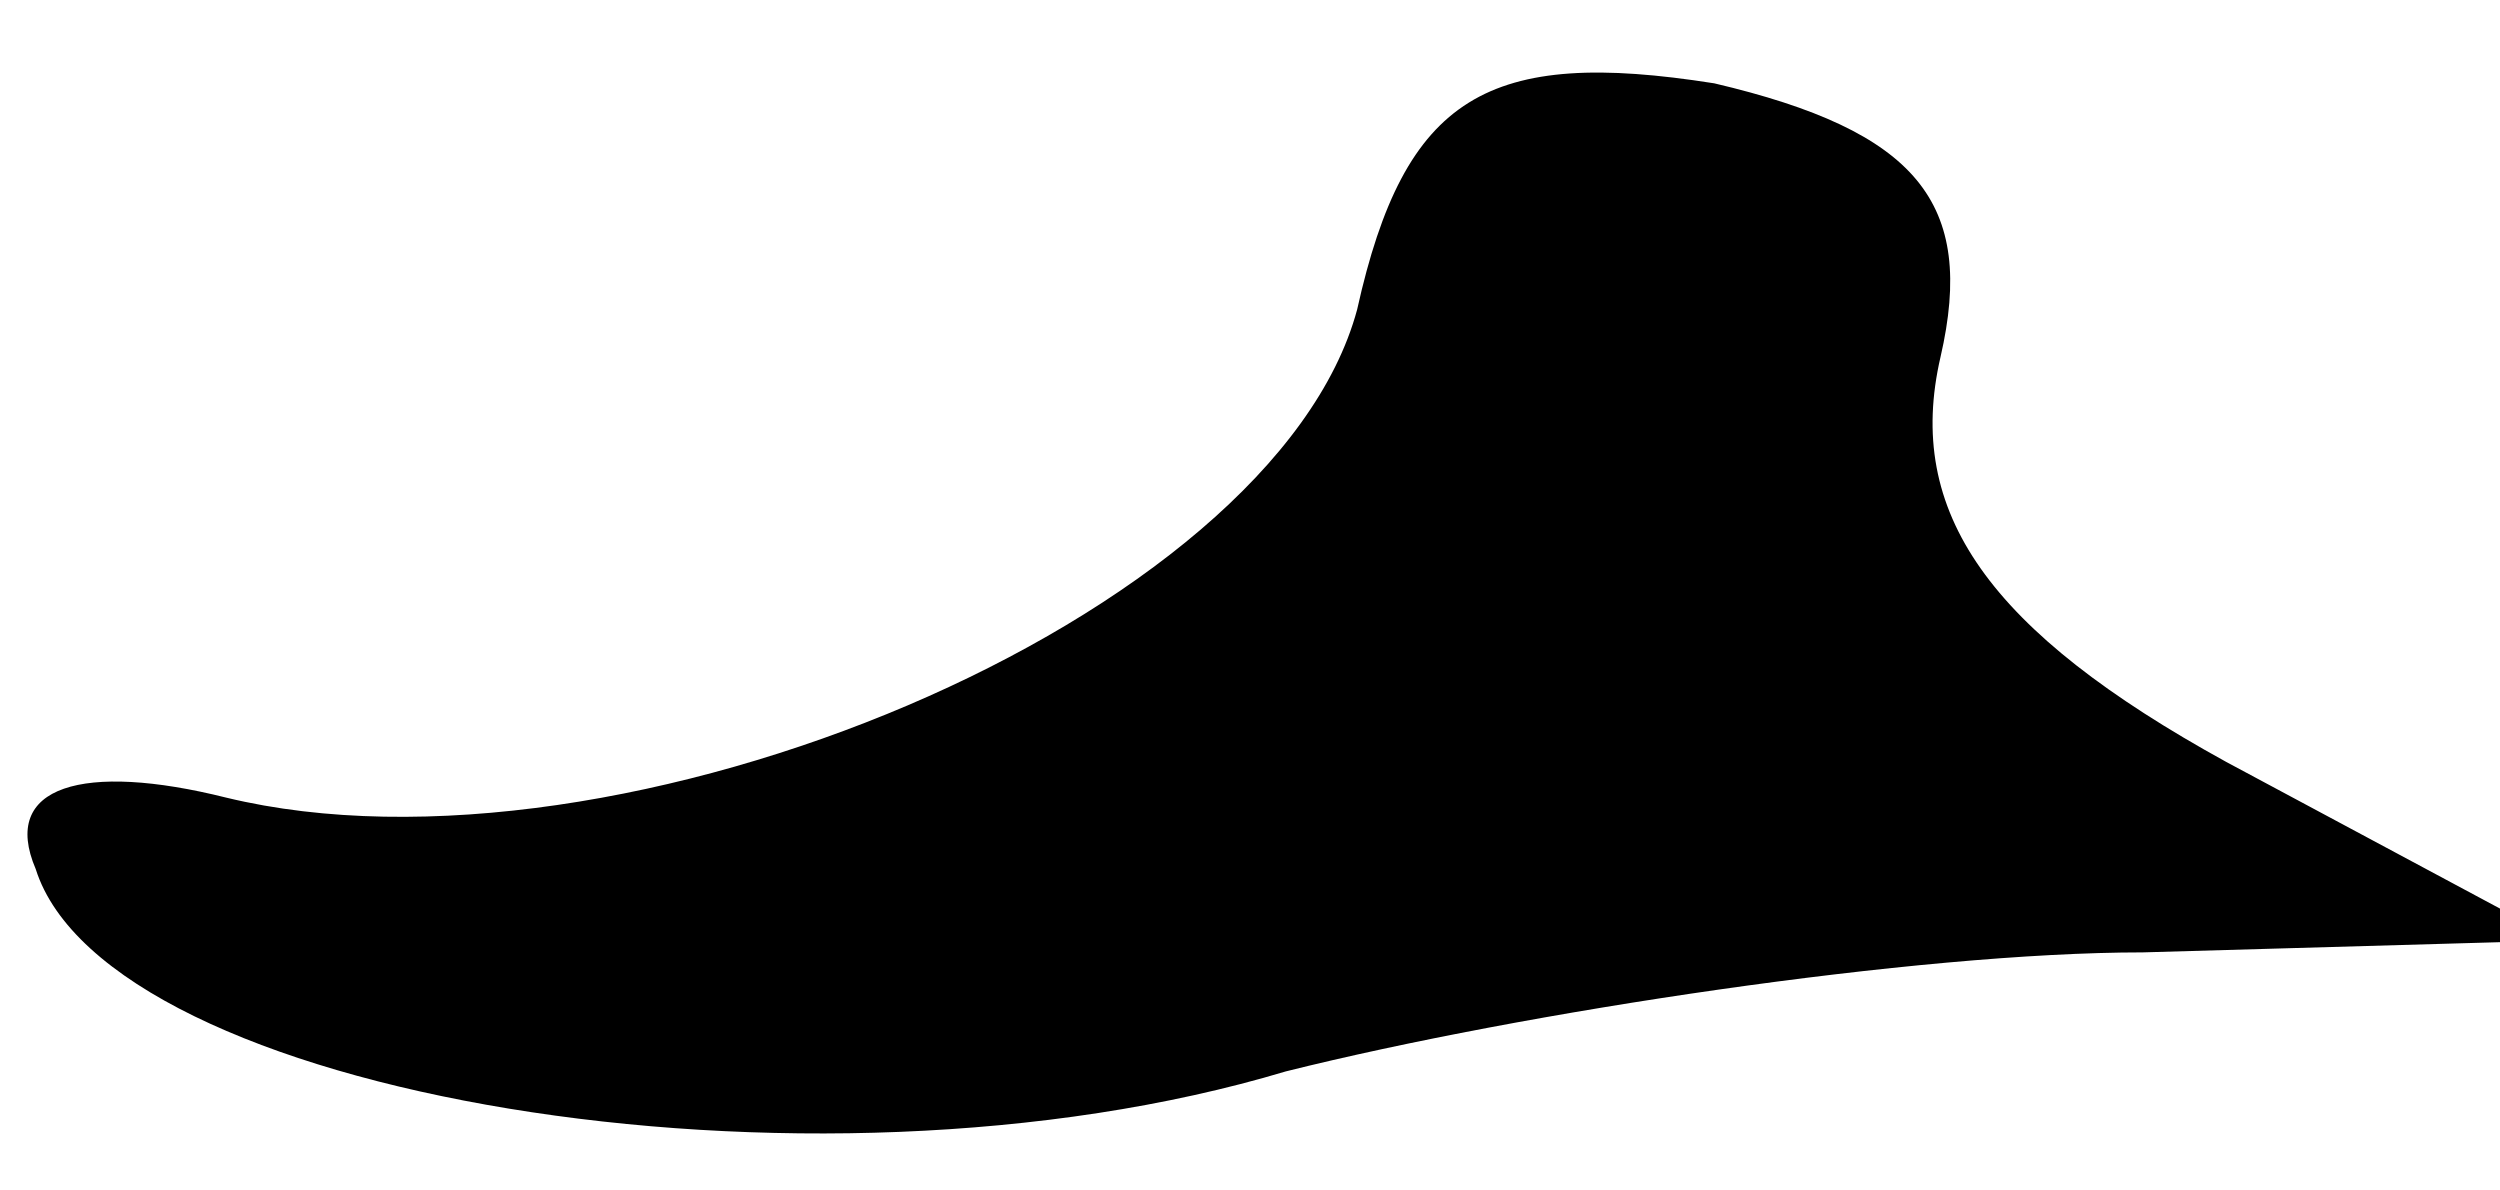 <?xml version="1.0" standalone="no"?>
<!DOCTYPE svg PUBLIC "-//W3C//DTD SVG 20010904//EN"
 "http://www.w3.org/TR/2001/REC-SVG-20010904/DTD/svg10.dtd">
<svg version="1.0" xmlns="http://www.w3.org/2000/svg"
 width="21pt" height="10pt" viewBox="0 0 21 10"
 preserveAspectRatio="xMidYMid meet">
<g transform="translate(0,10) scale(0.1,-0.1)"
fill="#000000" stroke="none">
<path fill="#000000" stroke="none" d="M114 74 c-7 -26 -62 -49 -95 -41 -12 3
-19 1 -16 -6 6 -19 65 -29 105 -17 20 5 53 10 72 10 l35 1 -28 15 c-20 11 -27
21 -24 34 3 13 -2 19 -19 23 -19 3 -26 -1 -30 -19z"/>
</g>
</svg>
